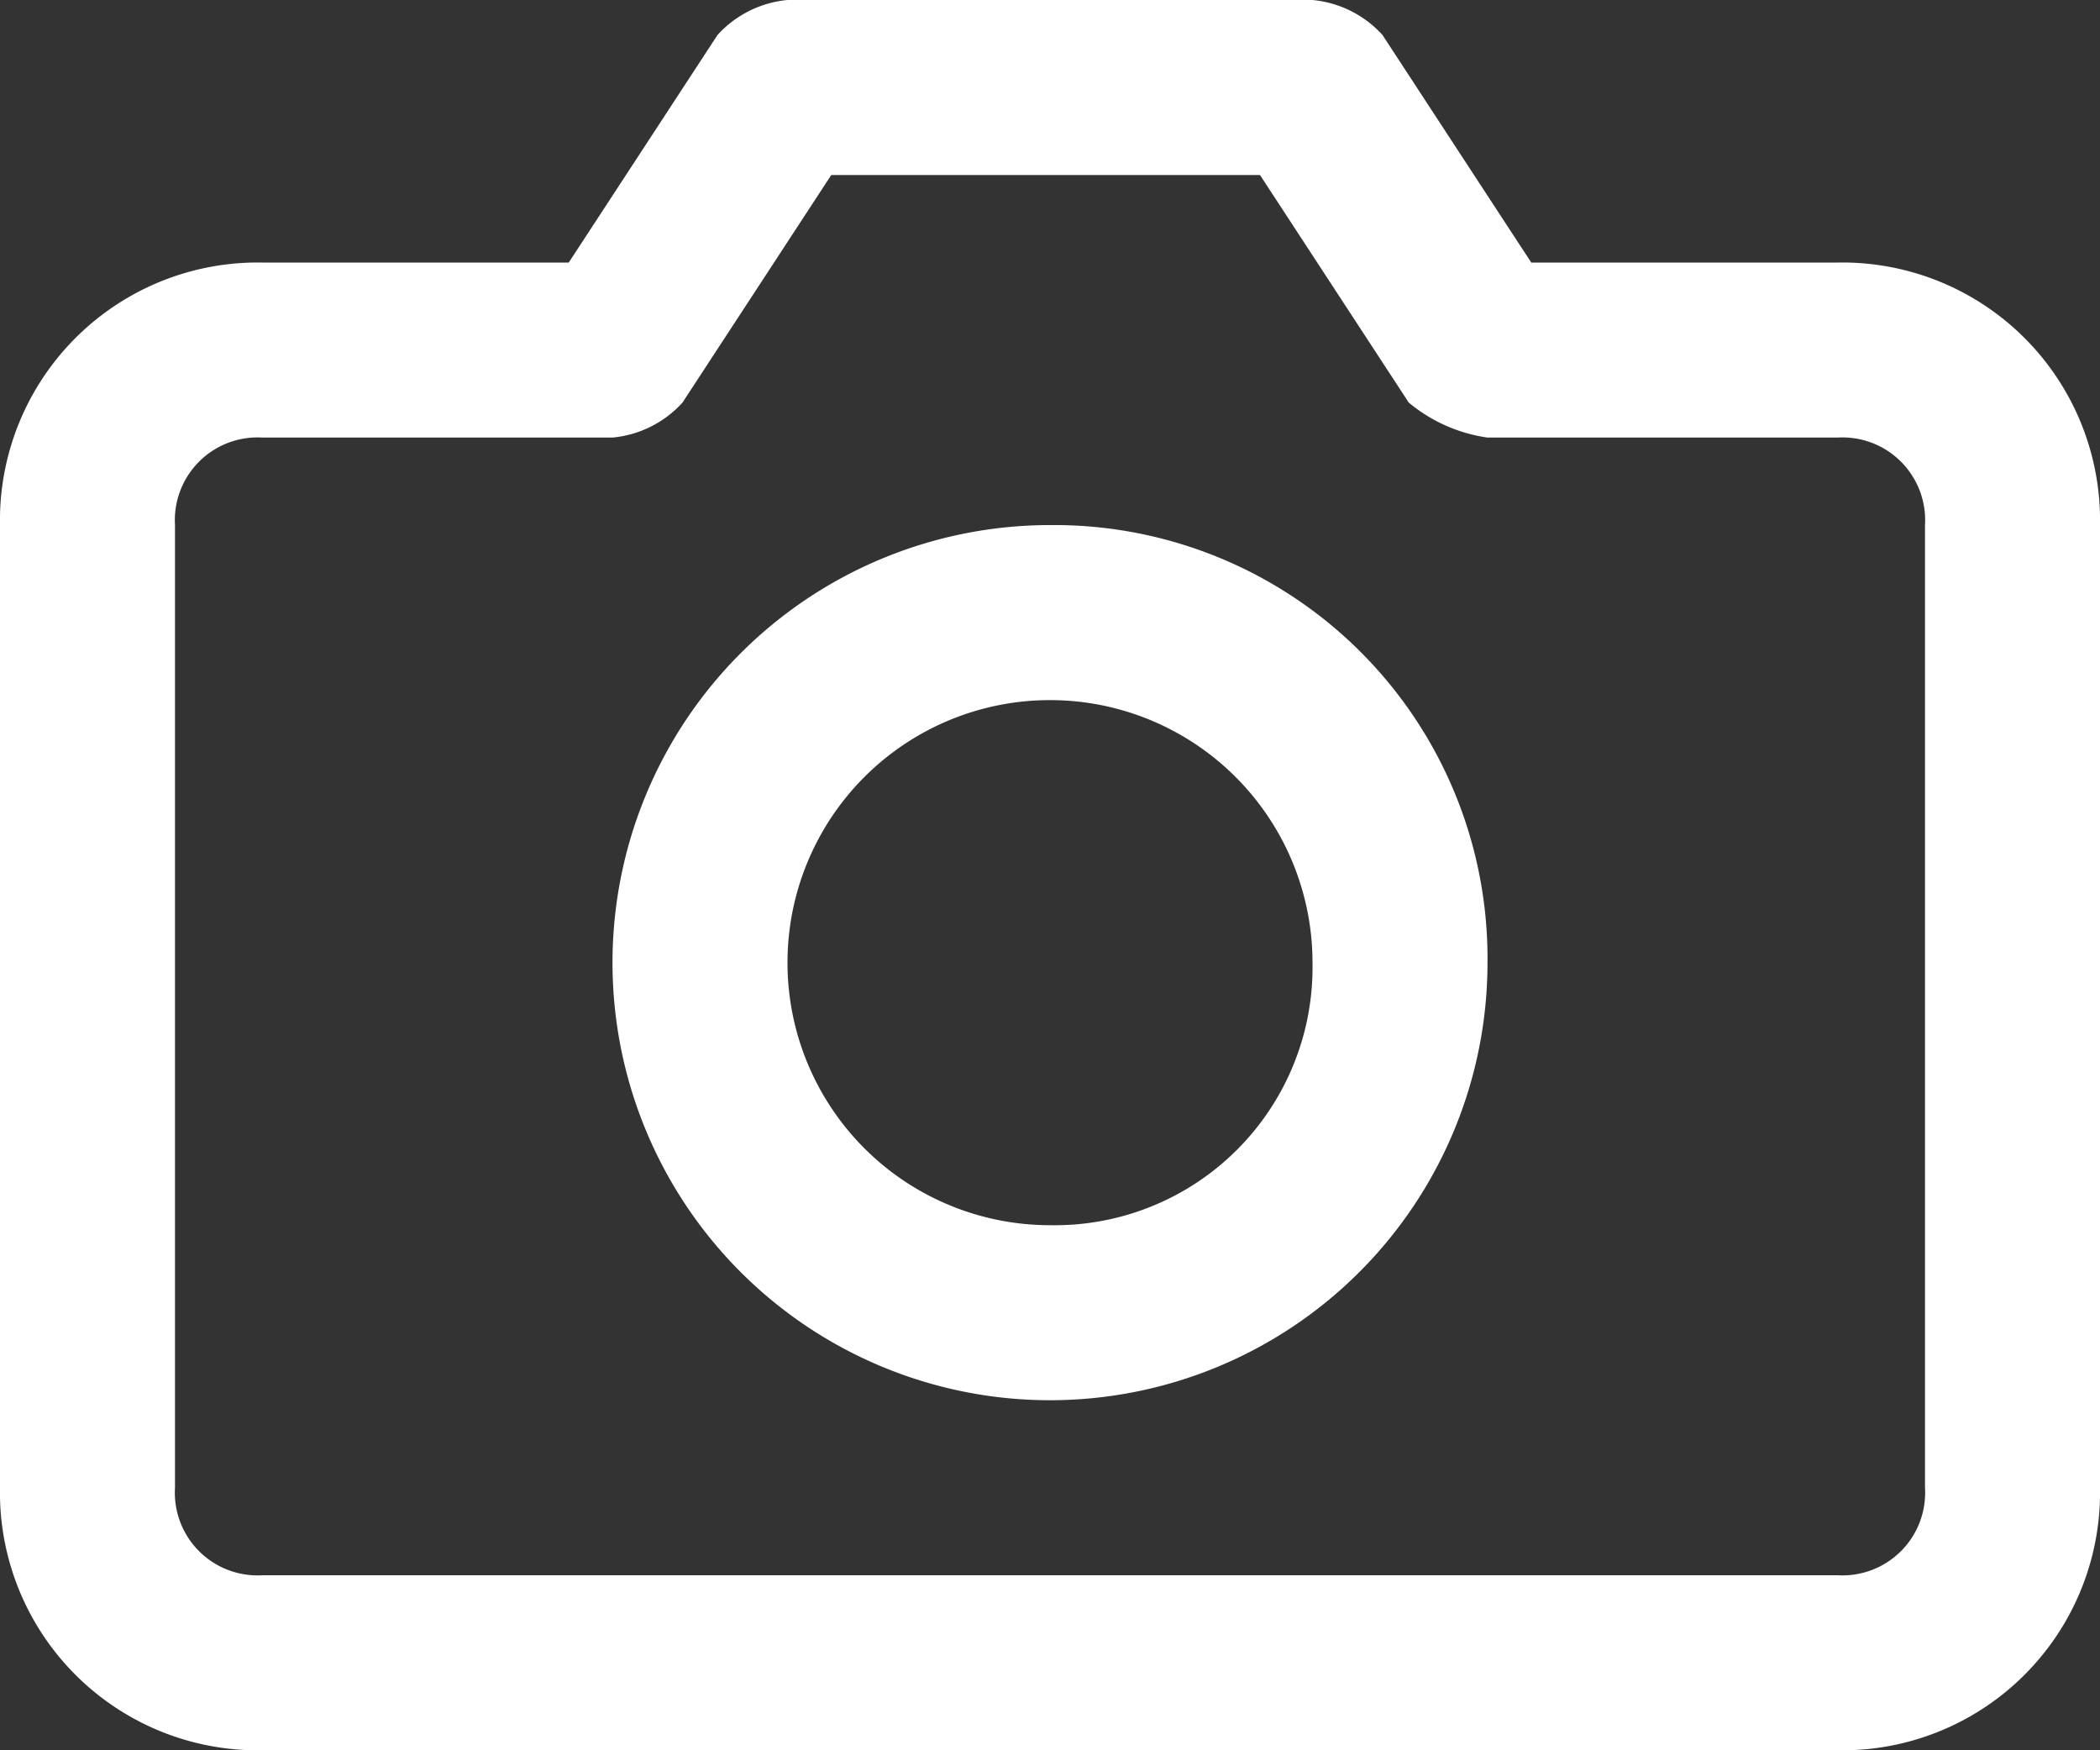 <svg xmlns="http://www.w3.org/2000/svg" width="24" height="20" viewBox="0 0 24 20"><rect x="0" y="0" width="24" height="20" fill="#333333" stroke="none"/><defs><style>.a{fill:#fff;}</style></defs><g transform="translate(0 -2)"><path class="a" d="M21,5H17.5L15.8,2.4A1.234,1.234,0,0,0,15,2H9a1.234,1.234,0,0,0-.8.4L6.5,5H3A2.946,2.946,0,0,0,0,8V19a2.946,2.946,0,0,0,3,3H21a2.946,2.946,0,0,0,3-3V8A2.946,2.946,0,0,0,21,5Zm1,14a.945.945,0,0,1-1,1H3a.945.945,0,0,1-1-1V8A.945.945,0,0,1,3,7H7a1.234,1.234,0,0,0,.8-.4L9.5,4h4.9l1.7,2.6A1.8,1.8,0,0,0,17,7h4a.945.945,0,0,1,1,1Z"/><path class="a" d="M12,8a5,5,0,1,0,5,5A4.951,4.951,0,0,0,12,8Zm0,8a3,3,0,1,1,3-3A2.946,2.946,0,0,1,12,16Z"/></g></svg>